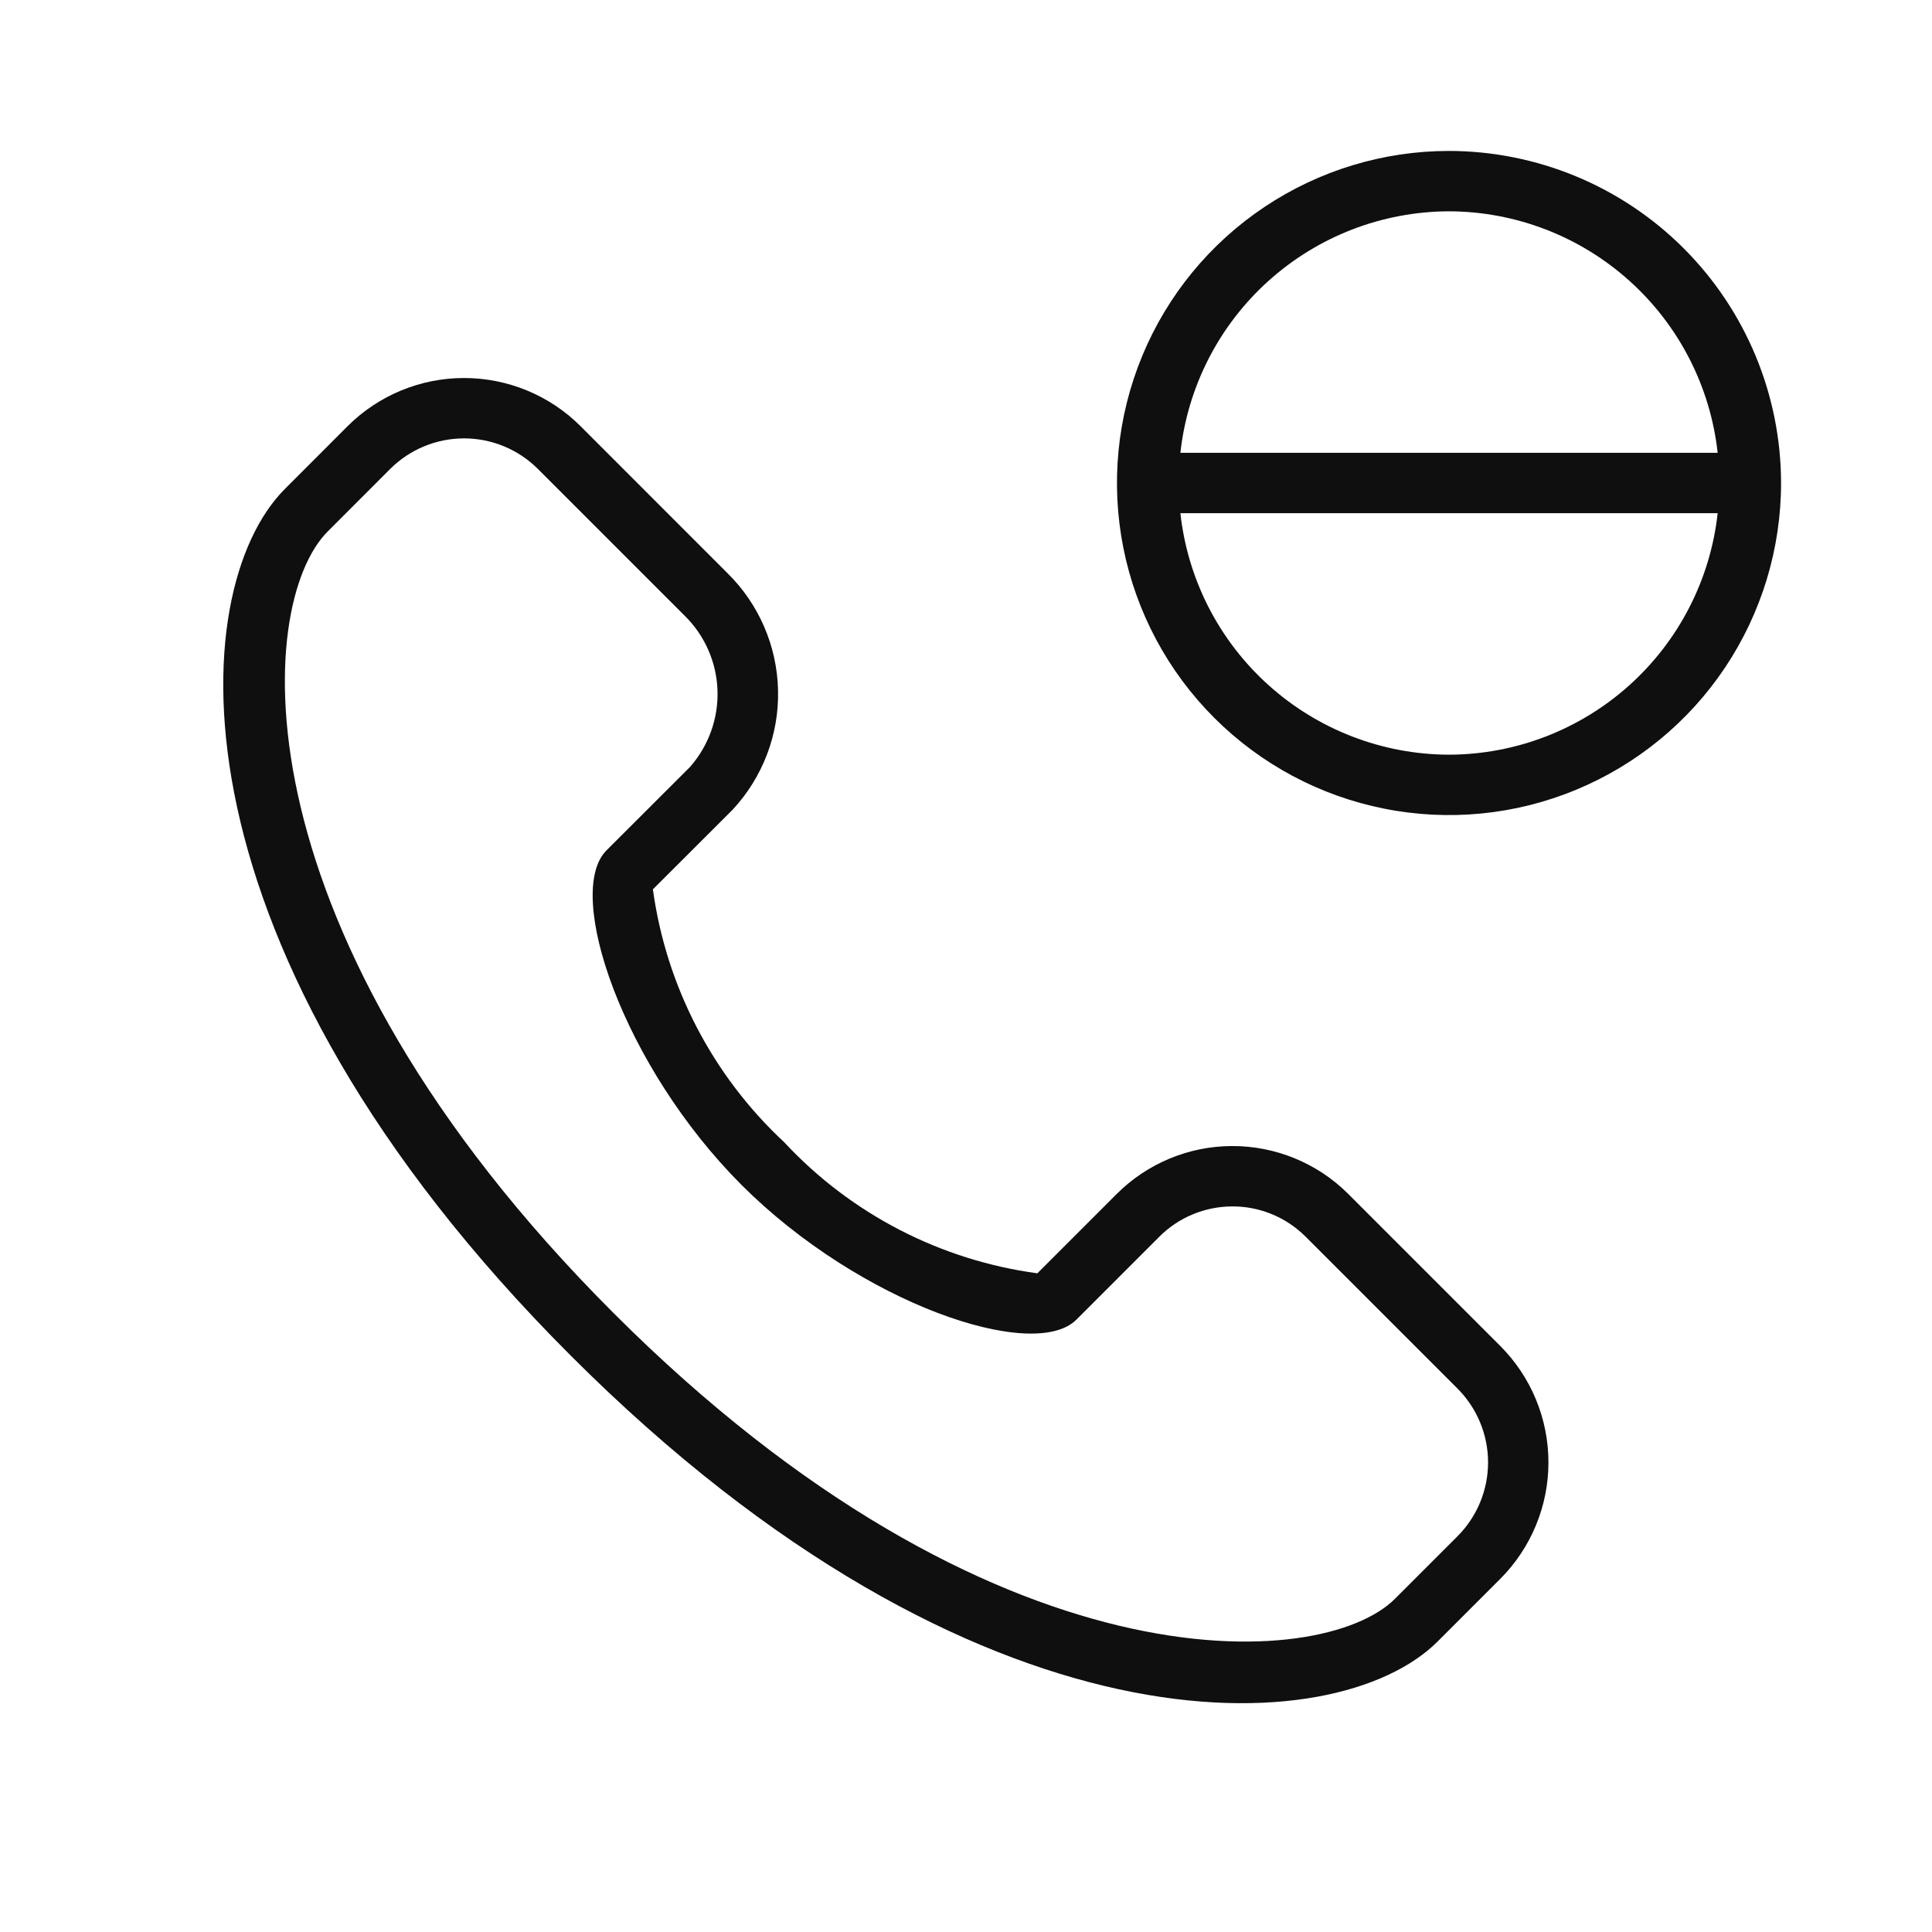 <svg width="32" height="32" viewBox="0 0 32 32" fill="none" xmlns="http://www.w3.org/2000/svg">
<path d="M24 2.5C22.912 2.5 21.849 2.823 20.945 3.427C20.04 4.031 19.335 4.89 18.919 5.895C18.503 6.9 18.394 8.006 18.606 9.073C18.818 10.14 19.342 11.12 20.111 11.889C20.88 12.658 21.86 13.182 22.927 13.394C23.994 13.607 25.1 13.498 26.105 13.081C27.11 12.665 27.969 11.96 28.573 11.056C29.177 10.151 29.5 9.088 29.5 8C29.498 6.542 28.918 5.144 27.887 4.113C26.856 3.082 25.458 2.502 24 2.5ZM24 3.5C25.104 3.503 26.167 3.913 26.988 4.651C27.809 5.389 28.329 6.403 28.45 7.5H19.551C19.671 6.403 20.191 5.389 21.012 4.651C21.833 3.913 22.896 3.503 24 3.5ZM24 12.5C22.896 12.497 21.833 12.087 21.012 11.349C20.191 10.611 19.671 9.597 19.551 8.5H28.45C28.329 9.597 27.809 10.611 26.988 11.349C26.167 12.087 25.104 12.497 24 12.5Z" fill="#0F0F0F"/>
<path d="M9.454 22.454C16.2 29.2 22.134 28.866 23.812 27.188L24.849 26.151C25.36 25.639 25.647 24.945 25.647 24.222C25.647 23.498 25.36 22.805 24.849 22.293L22.325 19.769C21.815 19.263 21.125 18.98 20.406 18.982C19.687 18.984 18.999 19.271 18.492 19.78L17.182 21.09C15.575 20.873 14.093 20.106 12.989 18.919C11.803 17.815 11.034 16.336 10.814 14.73L12.135 13.411C12.633 12.875 12.904 12.166 12.887 11.434C12.871 10.702 12.57 10.005 12.048 9.492L9.616 7.059C9.104 6.548 8.41 6.261 7.686 6.261C6.963 6.261 6.269 6.548 5.757 7.059L4.72 8.097C3.042 9.774 2.708 15.708 9.454 22.454ZM6.464 7.766C6.788 7.443 7.228 7.261 7.686 7.261C8.145 7.261 8.584 7.443 8.908 7.766L11.341 10.199C11.674 10.526 11.868 10.968 11.884 11.434C11.9 11.9 11.736 12.355 11.428 12.704L10.046 14.084C9.339 14.79 10.316 17.659 12.282 19.626C14.249 21.592 17.12 22.566 17.828 21.858L19.199 20.487C19.518 20.166 19.952 19.984 20.406 19.982C20.859 19.979 21.295 20.157 21.618 20.476L24.142 23C24.465 23.324 24.647 23.764 24.647 24.222C24.647 24.68 24.465 25.12 24.142 25.444L23.105 26.481C21.897 27.689 16.457 28.043 10.161 21.747C3.865 15.451 4.219 10.011 5.427 8.804L6.464 7.766Z" fill="#0F0F0F"/>
</svg>
